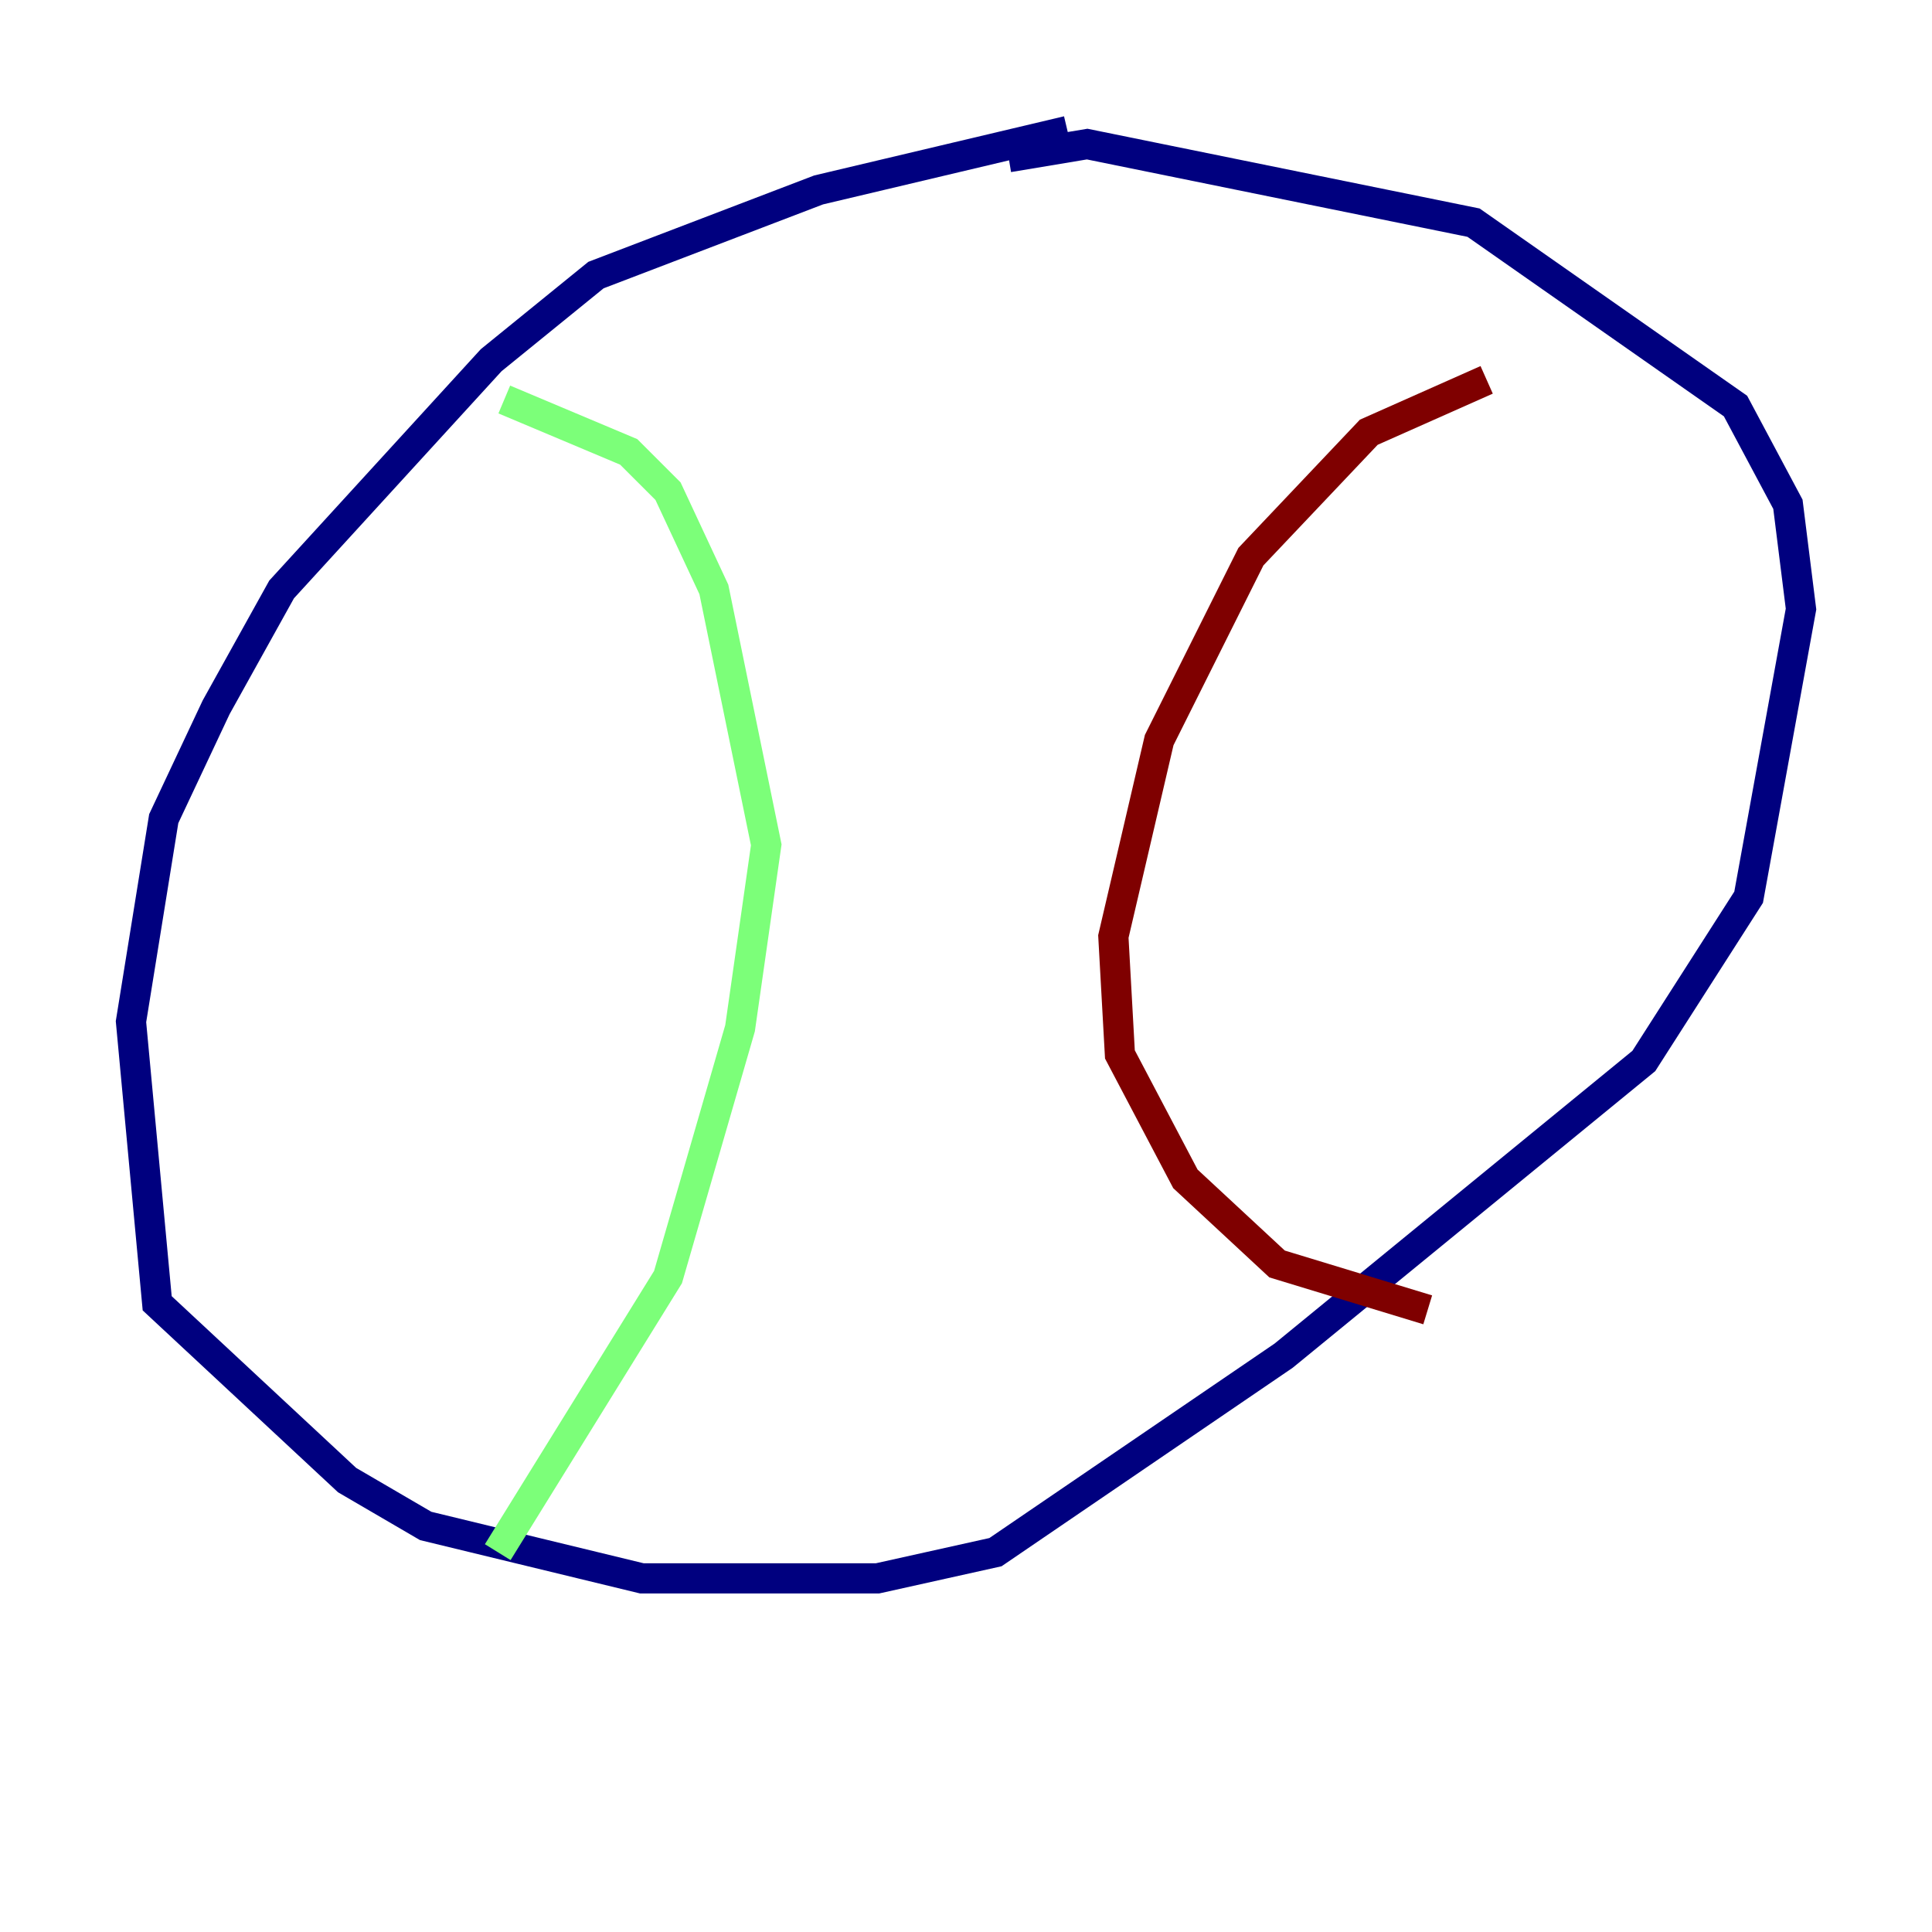 <?xml version="1.0" encoding="utf-8" ?>
<svg baseProfile="tiny" height="128" version="1.2" viewBox="0,0,128,128" width="128" xmlns="http://www.w3.org/2000/svg" xmlns:ev="http://www.w3.org/2001/xml-events" xmlns:xlink="http://www.w3.org/1999/xlink"><defs /><polyline fill="none" points="70.725,8.678 54.237,12.583 39.485,18.224 32.542,23.864 18.658,39.051 14.319,46.861 10.848,54.237 8.678,67.688 10.414,86.346 22.997,98.061 28.203,101.098 42.522,104.57 58.142,104.57 65.953,102.834 85.044,89.817 108.909,70.291 115.851,59.444 119.322,40.352 118.454,33.41 114.983,26.902 97.627,14.752 72.027,9.546 66.82,10.414" stroke="#00007f" stroke-width="2" /><polyline fill="none" points="33.41,26.468 41.654,29.939 44.258,32.542 47.295,39.051 50.766,55.973 49.031,68.122 44.258,84.61 32.976,102.834" stroke="#7cff79" stroke-width="2" /><polyline fill="none" points="98.495,25.166 90.685,28.637 82.875,36.881 76.8,49.031 73.763,62.047 74.197,69.858 78.536,78.102 84.61,83.742 94.59,86.78" stroke="#7f0000" stroke-width="2" /></svg>